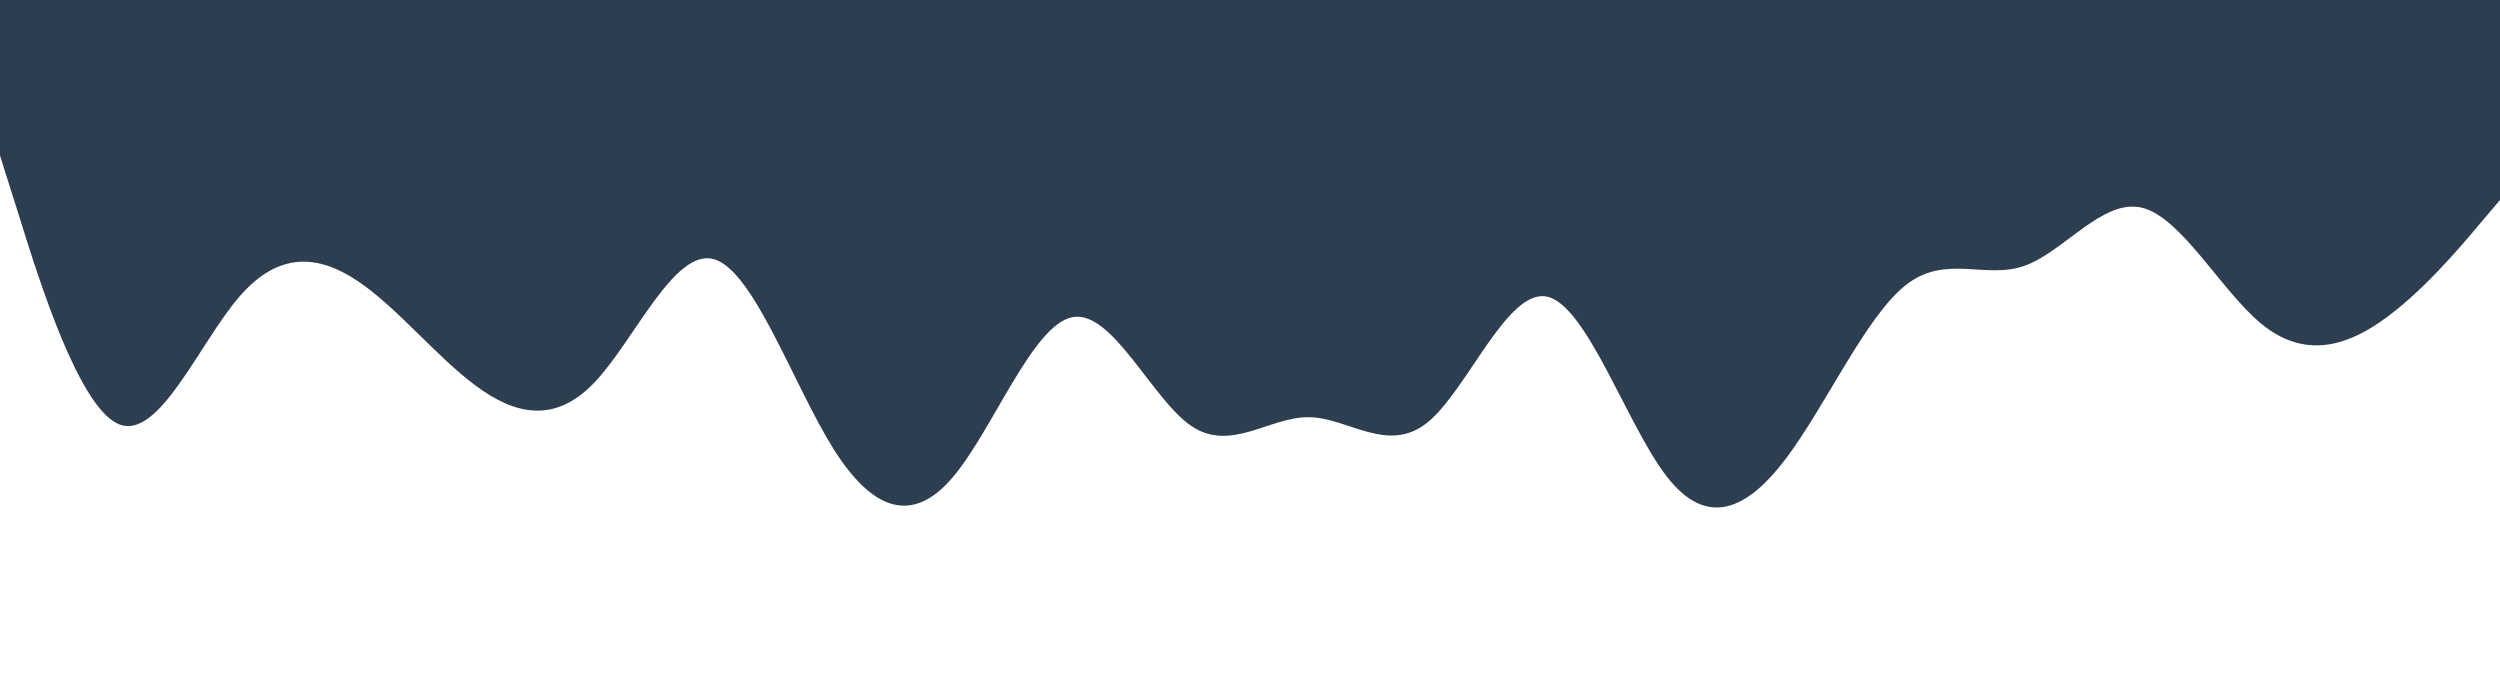<svg id="visual" viewBox="0 0 900 250" width="900" height="250" xmlns="http://www.w3.org/2000/svg" xmlns:xlink="http://www.w3.org/1999/xlink" version="1.1">
    <rect x="0" y="0" width="900" height="250" fill="#2c3e50"></rect>
    <path d="M0 56L7.2 78.8C14.3 101.7 28.7 147.3 43 152.8C57.3 158.3 71.7 123.7 86 107C100.3 90.3 114.7 91.7 128.8 101.2C143 110.7 157 128.3 171.2 138.8C185.3 149.3 199.7 152.7 214 137.7C228.3 122.7 242.7 89.3 257 93.3C271.3 97.3 285.7 138.7 300 161.5C314.3 184.3 328.7 188.7 343 171.8C357.3 155 371.7 117 386 114.2C400.3 111.3 414.7 143.7 428.8 153.3C443 163 457 150 471.2 150.2C485.3 150.3 499.7 163.7 514 152C528.3 140.3 542.7 103.7 557 106.8C571.3 110 585.7 153 600 171.5C614.3 190 628.7 184 643 165C657.3 146 671.7 114 686 102.7C700.3 91.3 714.7 100.7 728.8 95.7C743 90.7 757 71.3 771.2 74.8C785.3 78.3 799.7 104.7 814 116.5C828.3 128.3 842.7 125.7 857 115.8C871.3 106 885.7 89 892.8 80.5L900 72L900 251L892.8 251C885.7 251 871.3 251 857 251C842.7 251 828.3 251 814 251C799.7 251 785.3 251 771.2 251C757 251 743 251 728.8 251C714.7 251 700.3 251 686 251C671.7 251 657.3 251 643 251C628.7 251 614.3 251 600 251C585.7 251 571.3 251 557 251C542.7 251 528.3 251 514 251C499.7 251 485.3 251 471.2 251C457 251 443 251 428.8 251C414.7 251 400.3 251 386 251C371.7 251 357.3 251 343 251C328.7 251 314.3 251 300 251C285.7 251 271.3 251 257 251C242.7 251 228.3 251 214 251C199.7 251 185.3 251 171.2 251C157 251 143 251 128.8 251C114.7 251 100.3 251 86 251C71.7 251 57.3 251 43 251C28.7 251 14.3 251 7.2 251L0 251Z" fill="#ffffff" stroke-linecap="round" stroke-linejoin="miter"></path>
</svg>